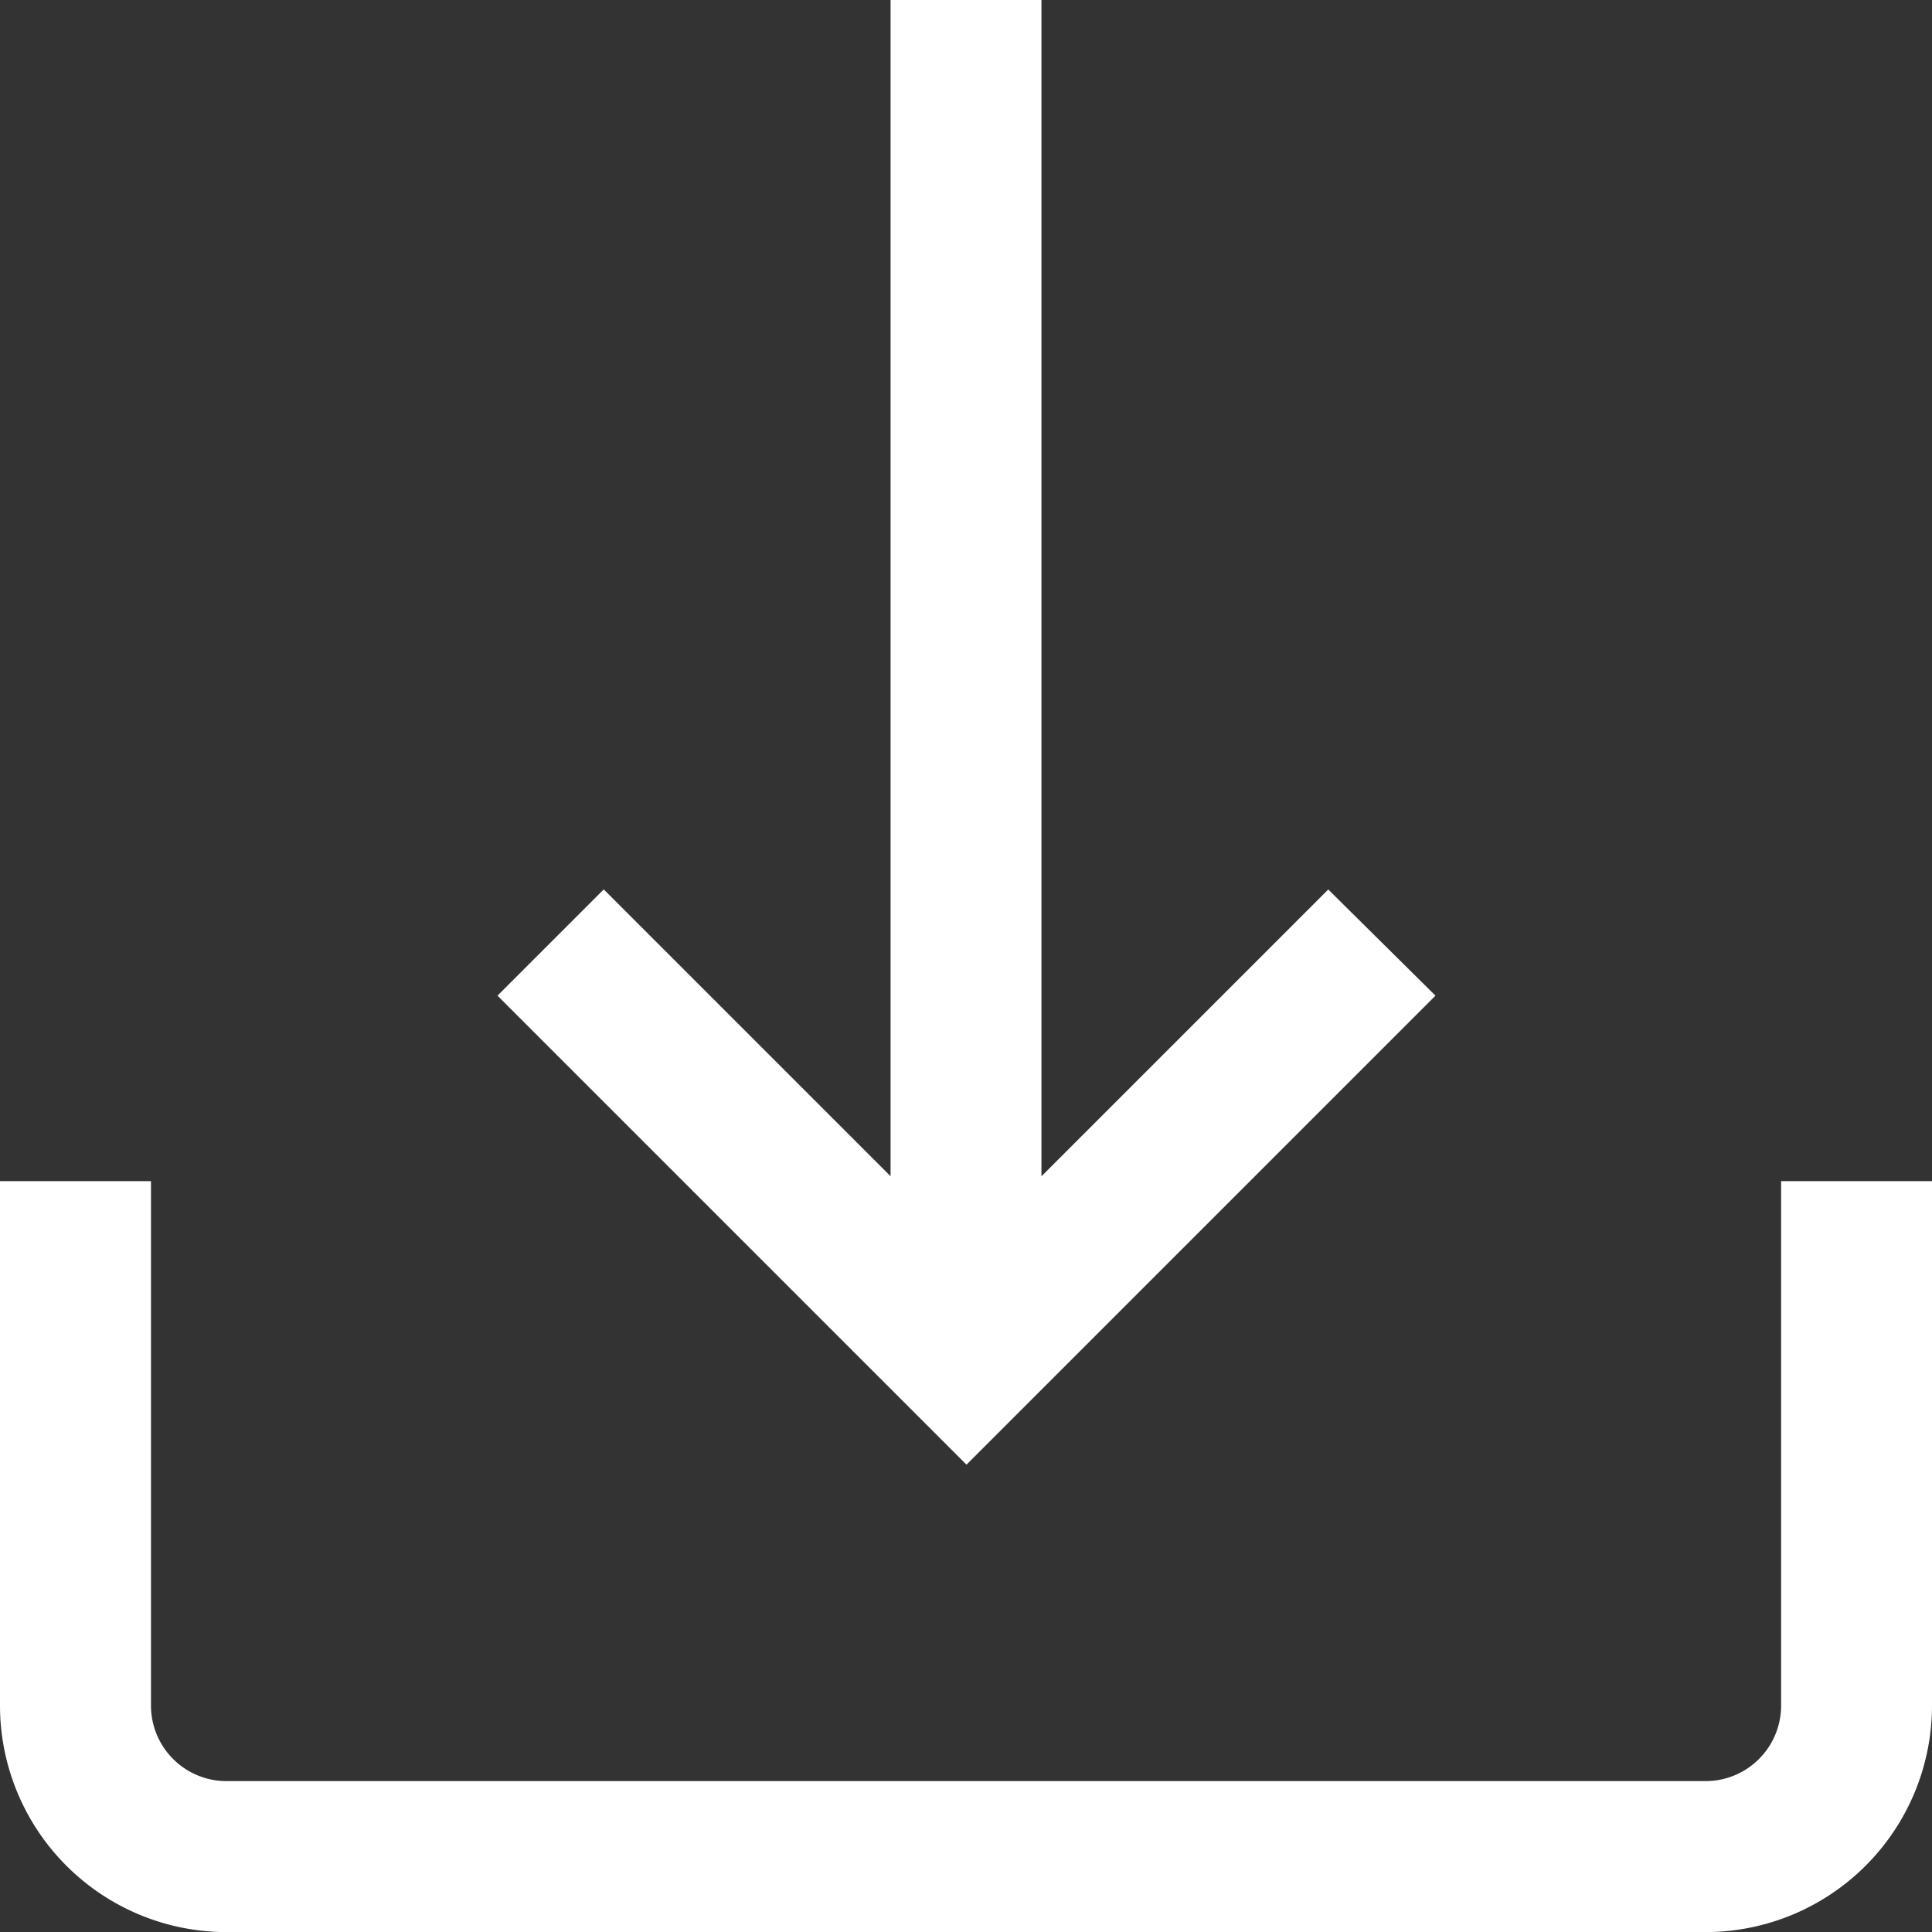 <svg id="download_icon" xmlns="http://www.w3.org/2000/svg" width="20" height="20" viewBox="0 0 20 20">
  <rect x="0" y="0" width="20" height="20" fill="#333333" stroke="none"/>
  <path id="Path_5777" data-name="Path 5777" d="M18.438,313v5.43a.782.782,0,0,1-.781.781H2.344a.782.782,0,0,1-.781-.781V313H0v5.43a2.346,2.346,0,0,0,2.344,2.344H17.656A2.346,2.346,0,0,0,20,318.43V313Z" transform="translate(0 -300.773)" fill="#fff"/>
  <path id="Path_5778" data-name="Path 5778" d="M140.321,9.208l-2.969,2.969V0H135.79V12.176l-2.969-2.969-1.1,1.1,4.855,4.855,4.855-4.855Z" transform="translate(-126.571)" fill="#fff"/>
</svg>
